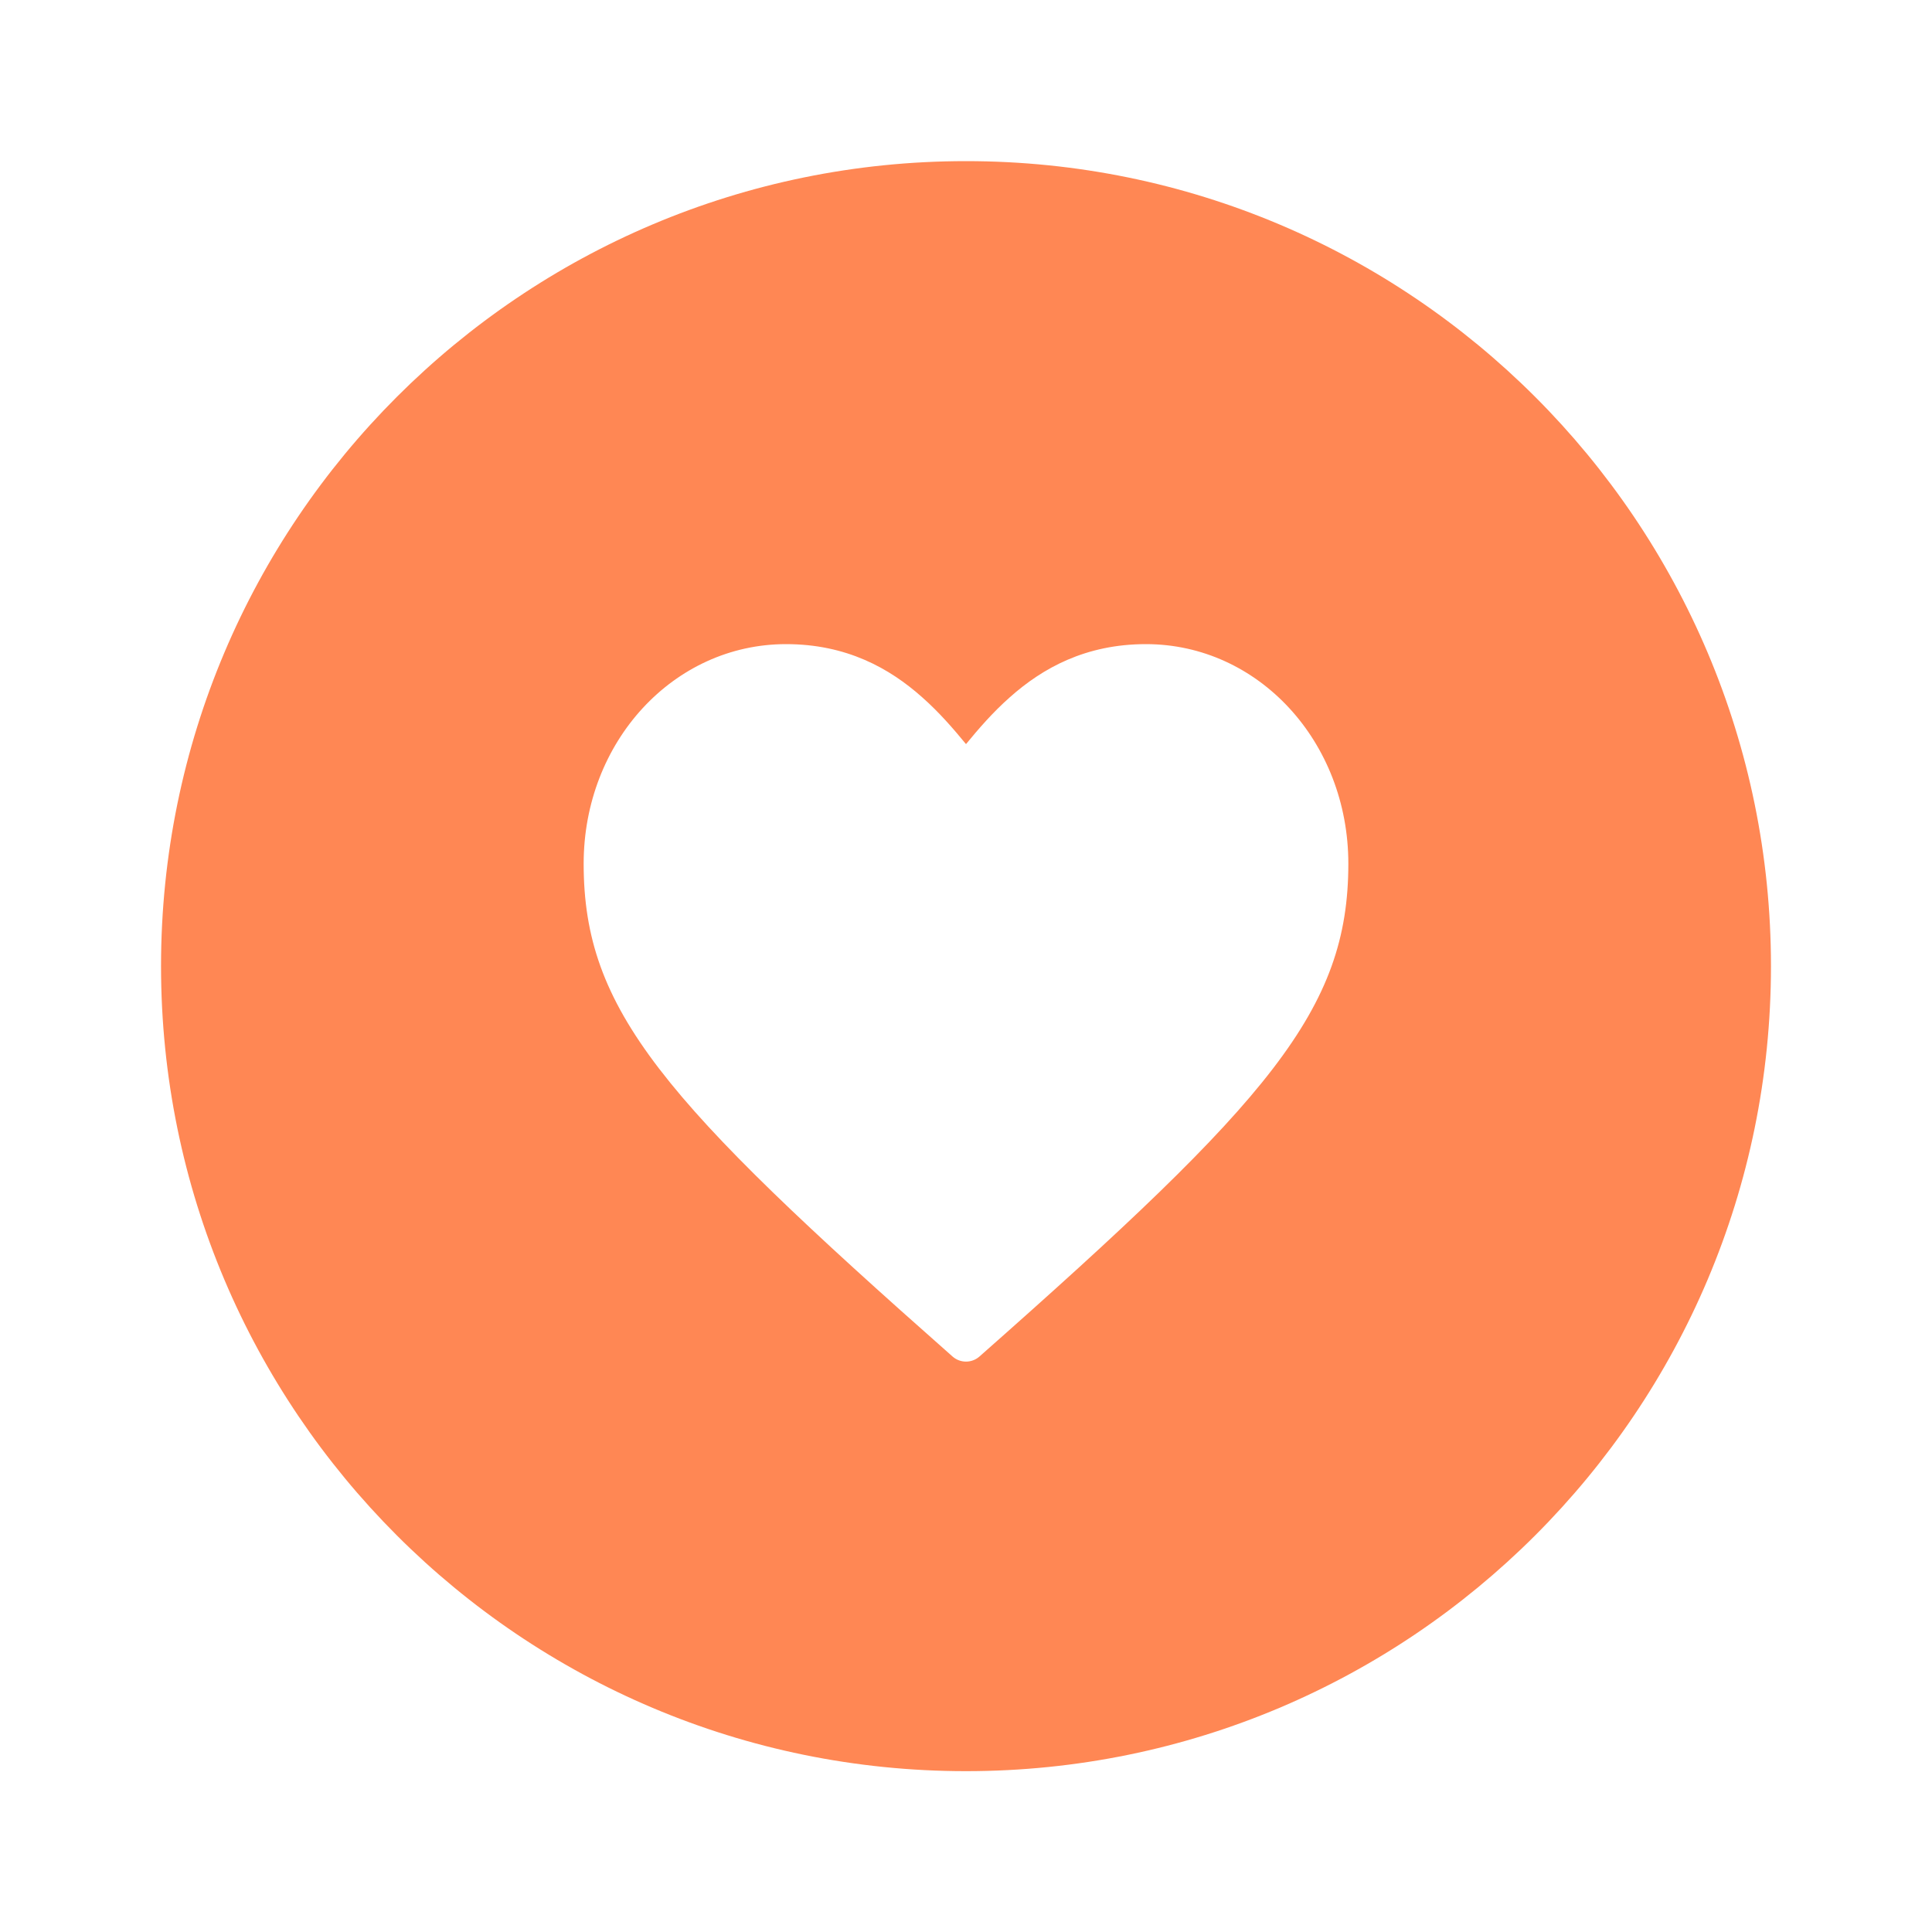 <svg width="20" height="20" viewBox="0 0 20 20" fill="none" xmlns="http://www.w3.org/2000/svg">
<path fill-rule="evenodd" clip-rule="evenodd" d="M10 18.335C14.602 18.335 18.333 14.604 18.333 10.001C18.333 5.399 14.602 1.668 10 1.668C5.398 1.668 1.667 5.399 1.667 10.001C1.667 14.604 5.398 18.335 10 18.335ZM13.958 8.941C13.958 10.456 13.143 11.39 10.14 14.042C10.06 14.113 9.94 14.113 9.86 14.042C6.857 11.39 6.042 10.456 6.042 8.941C6.042 7.678 6.973 6.668 8.137 6.668C8.762 6.668 9.208 6.917 9.545 7.217C9.723 7.374 9.871 7.546 10 7.703C10.129 7.546 10.277 7.374 10.455 7.217C10.792 6.917 11.238 6.668 11.863 6.668C13.027 6.668 13.958 7.678 13.958 8.941Z" fill="#FF8754"/>
</svg>
